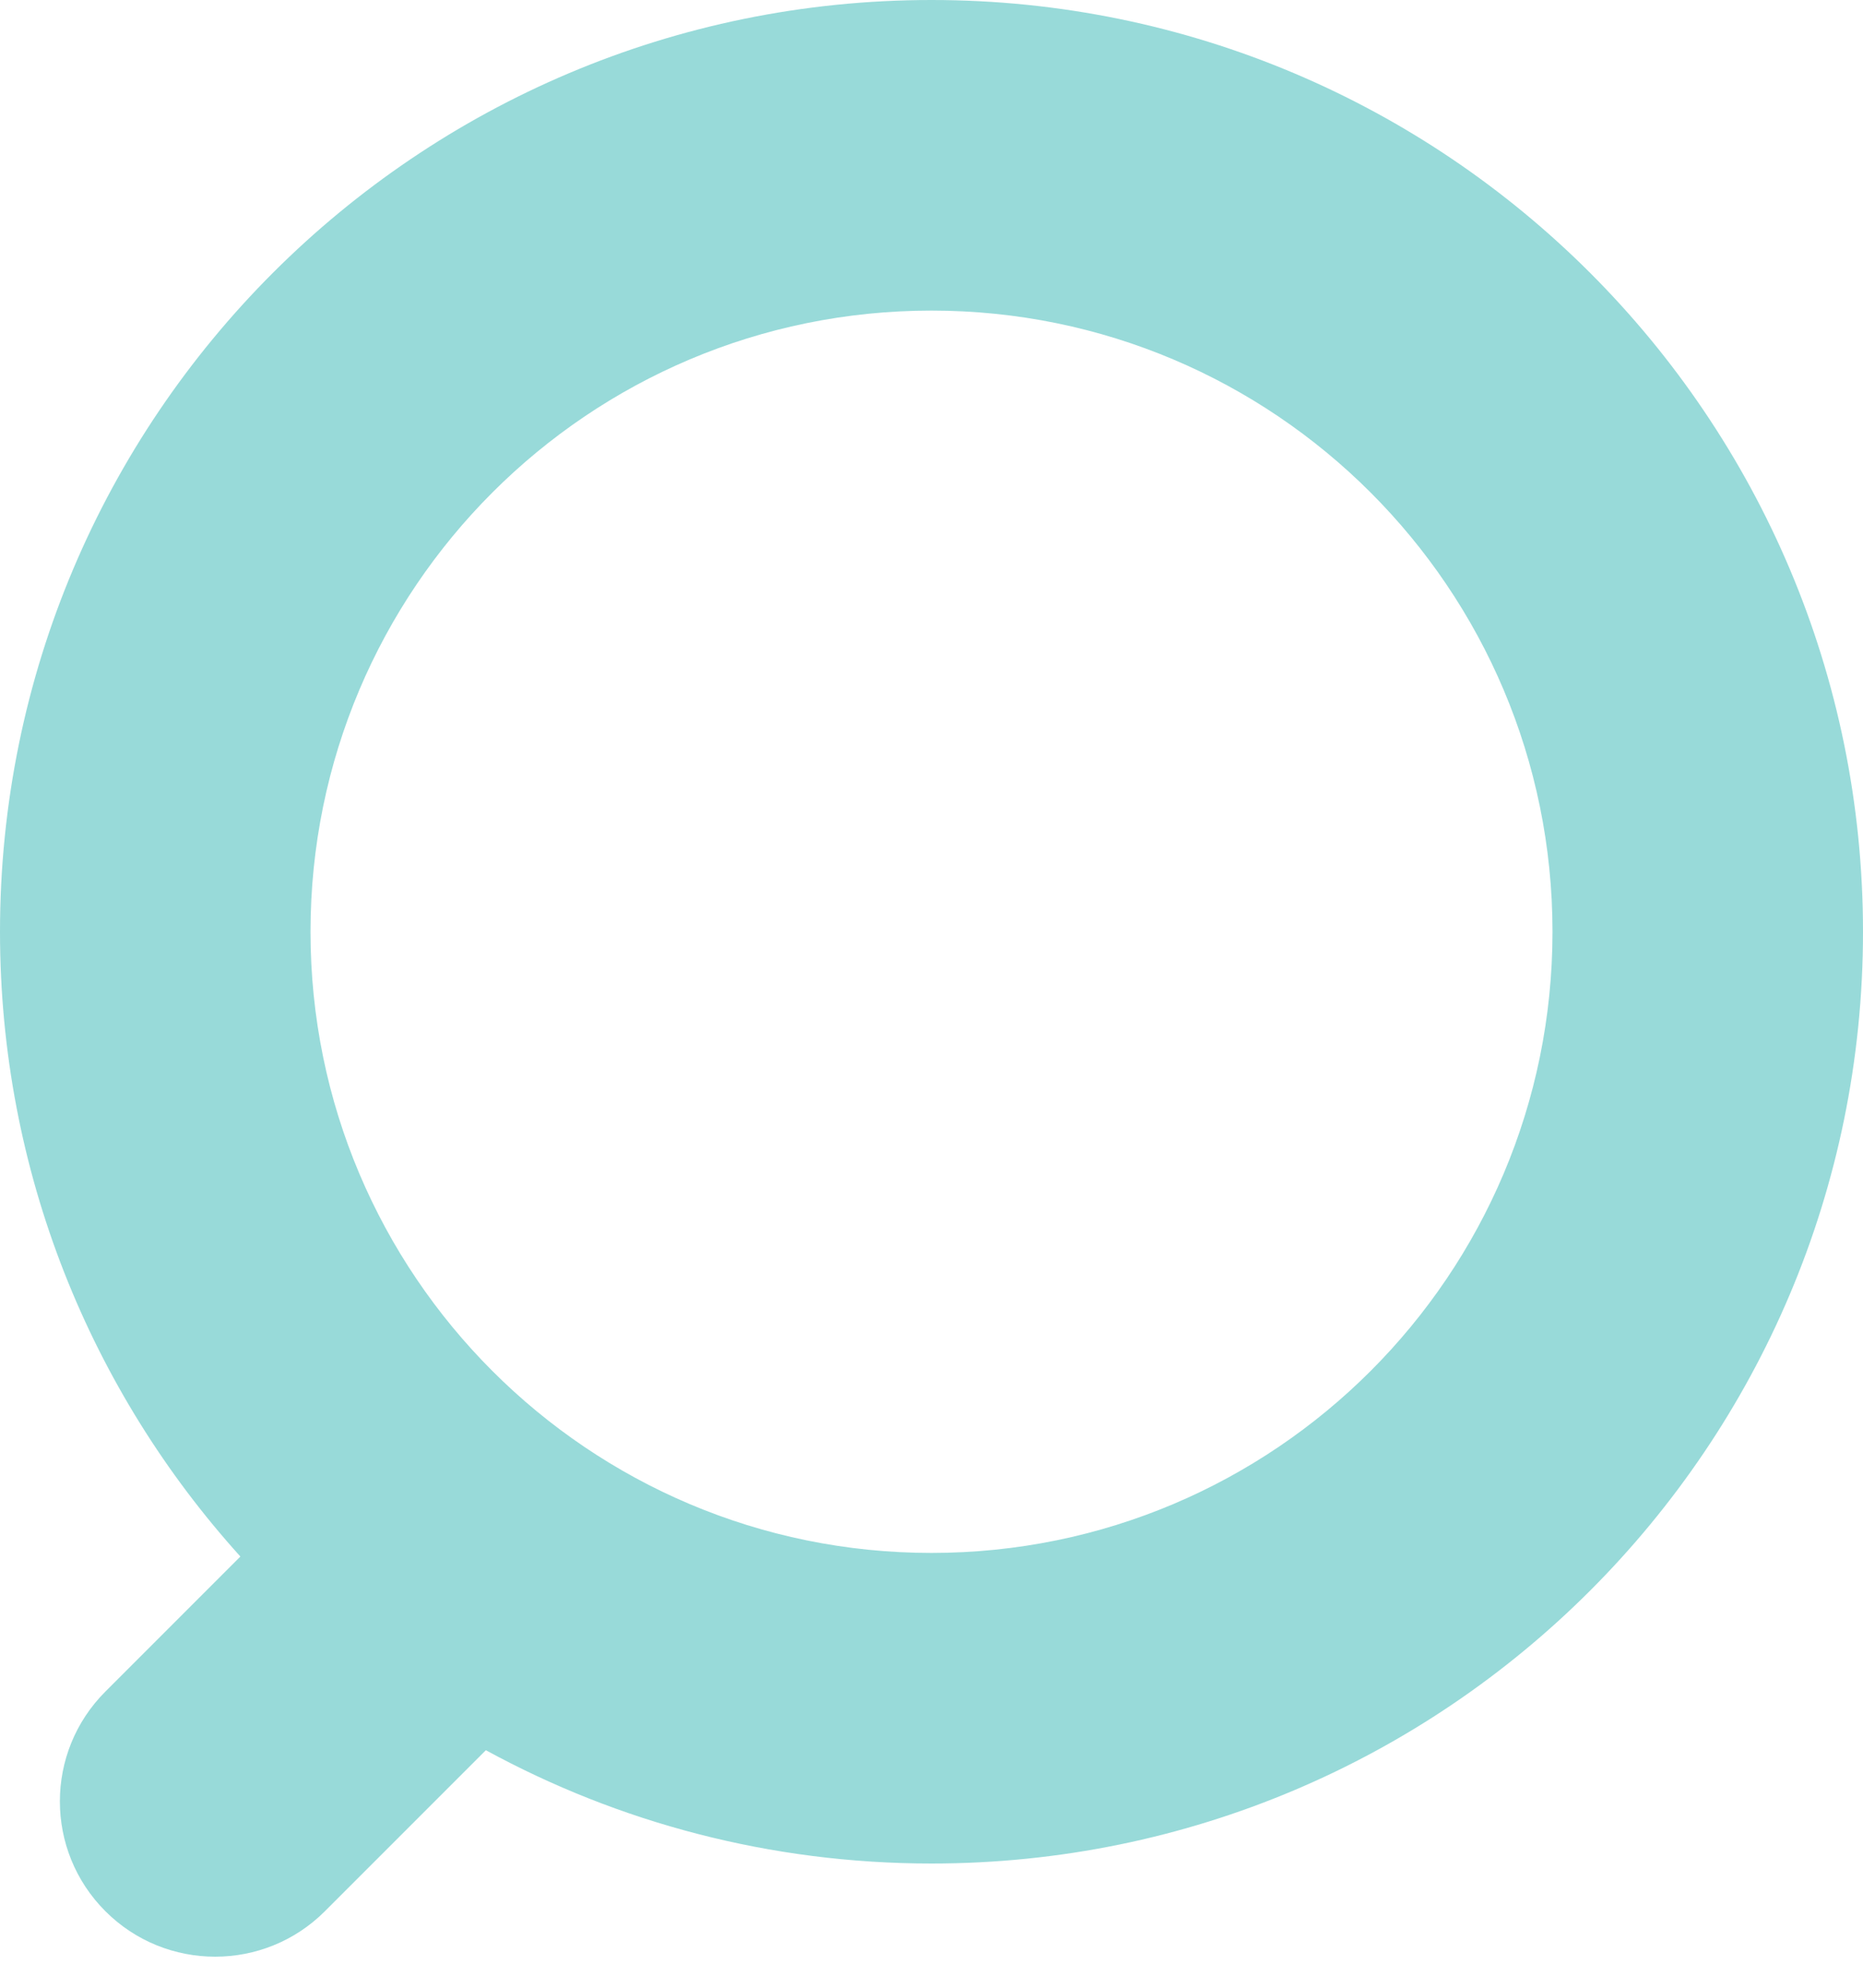 <svg width="30" height="32" viewBox="0 0 30 32" fill="none" xmlns="http://www.w3.org/2000/svg">
<path fill-rule="evenodd" clip-rule="evenodd" d="M25 15C25 20.523 20.523 25 15 25C9.477 25 5 20.523 5 15C5 9.477 9.477 5 15 5C20.523 5 25 9.477 25 15ZM30 15C30 23.284 23.284 30 15 30C12.401 30 9.956 29.339 7.824 28.176L5.232 30.768C4.256 31.744 2.673 31.744 1.697 30.768C0.72 29.791 0.72 28.209 1.697 27.232L3.871 25.058C1.465 22.397 0 18.87 0 15C0 6.716 6.716 0 15 0C23.284 0 30 6.716 30 15Z" fill="#98DAD9"/>
</svg>
